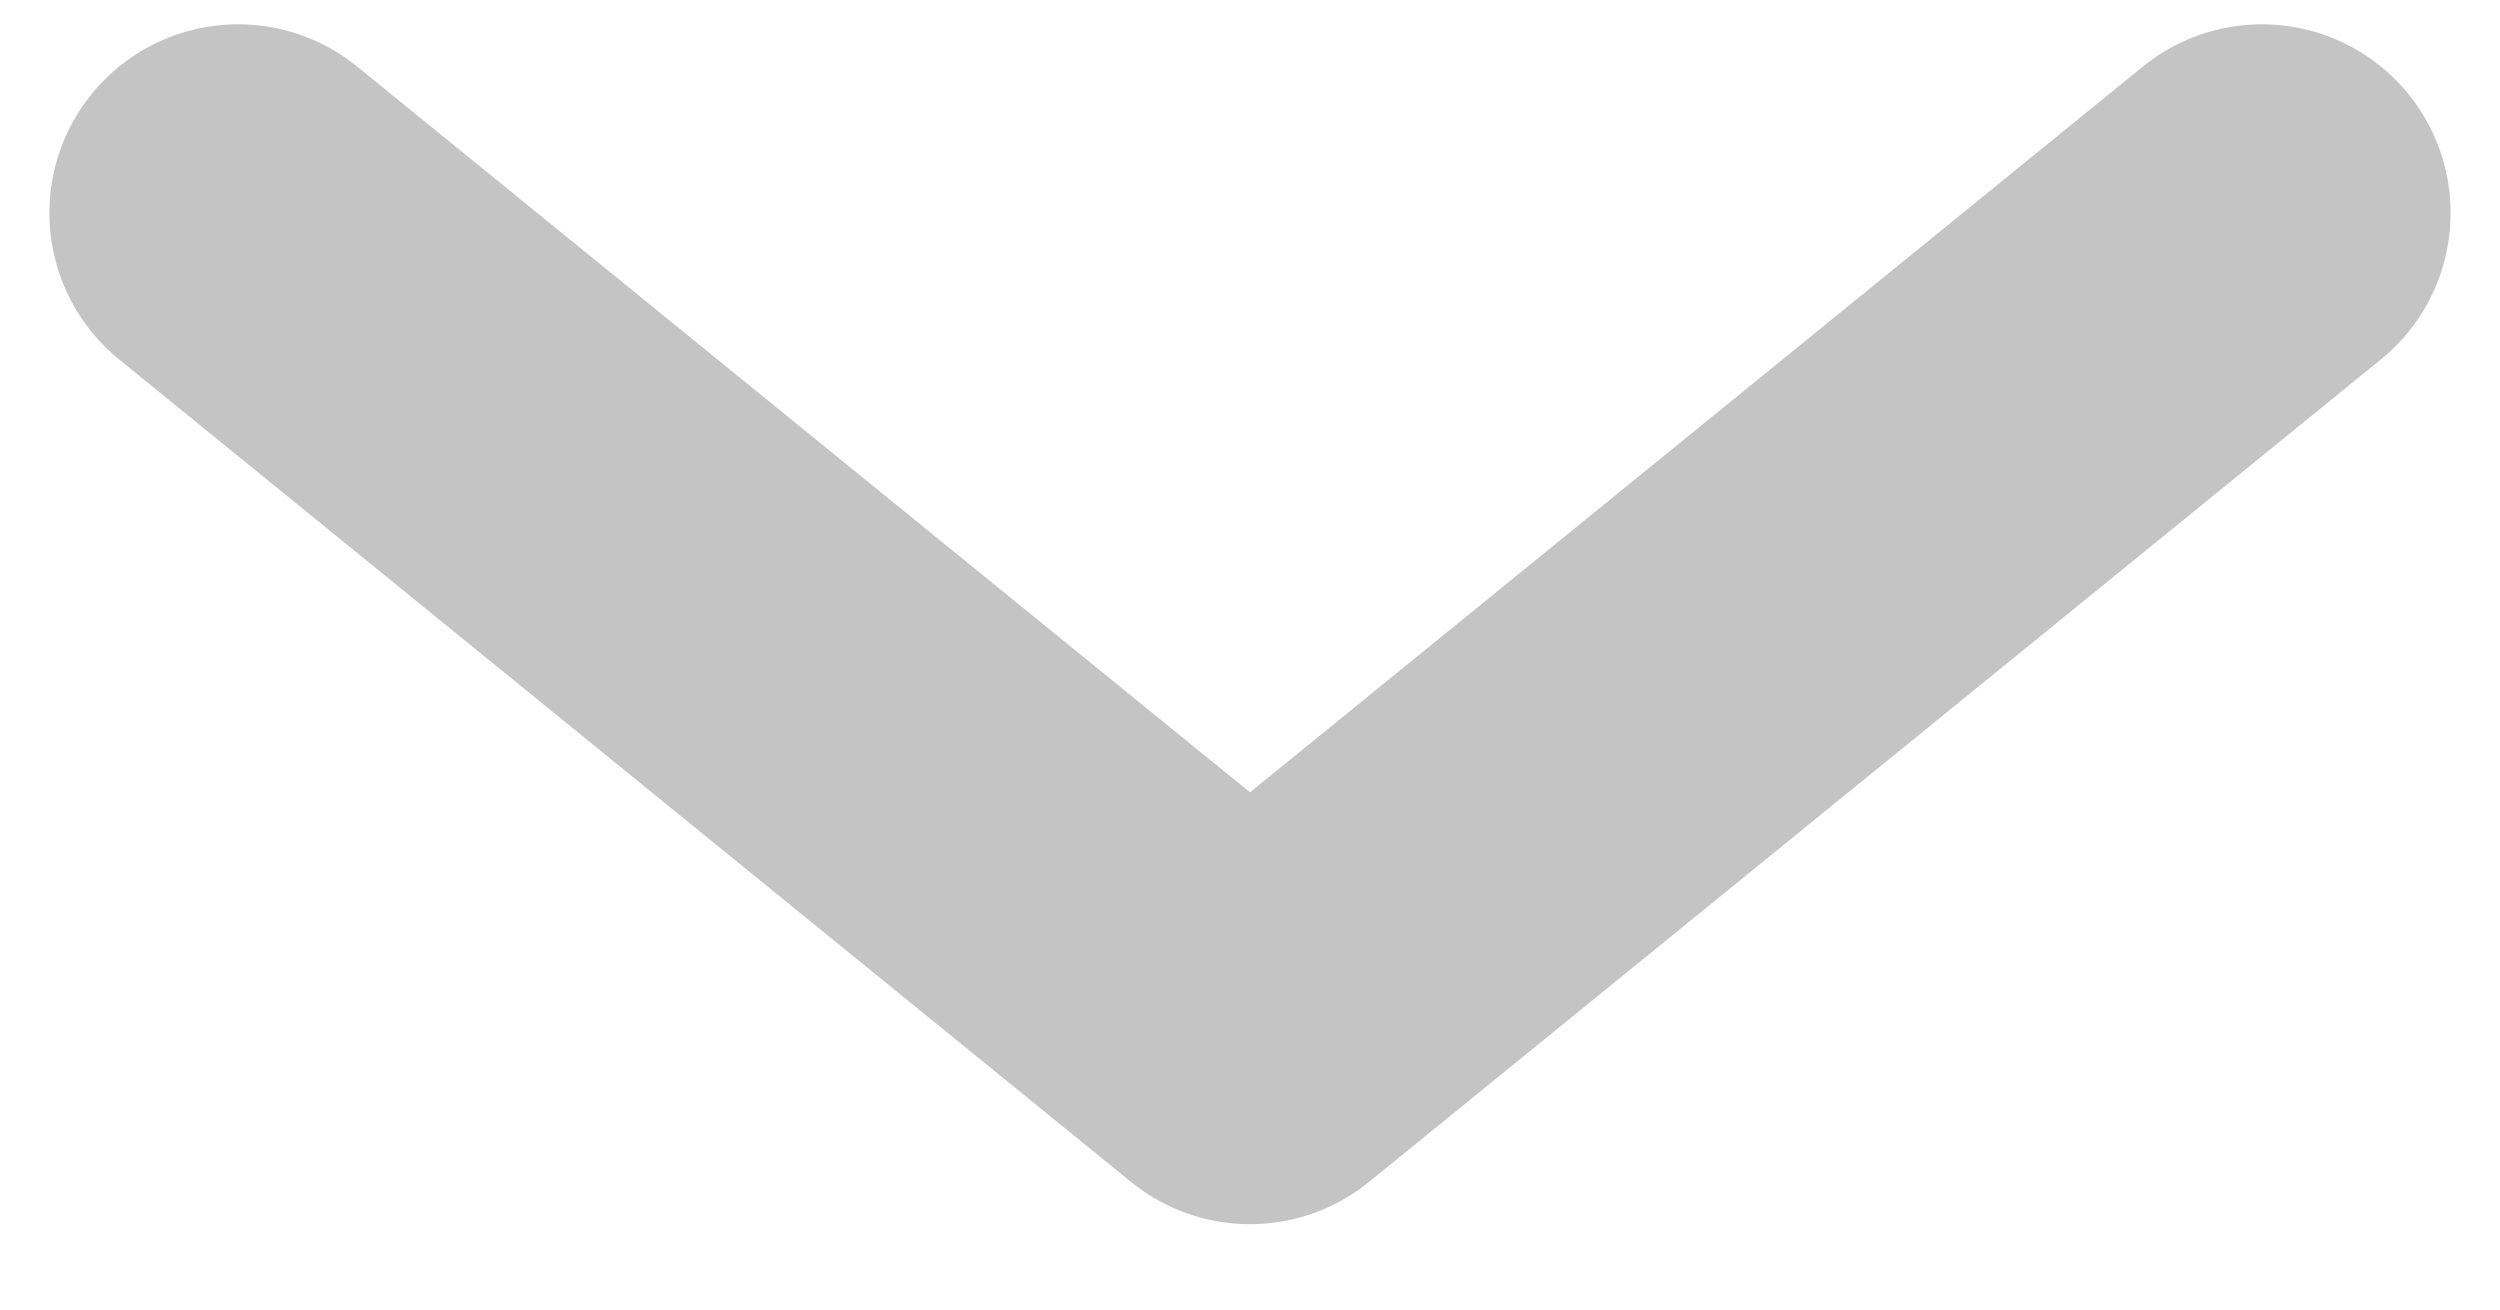 <svg width="21" height="11" viewBox="0 0 21 11" fill="none" xmlns="http://www.w3.org/2000/svg">
<path d="M19 1.789L10.5 8.698L2 1.789" stroke="#C4C4C4" stroke-width="3.17" stroke-linecap="round" stroke-linejoin="round"/>
</svg>
